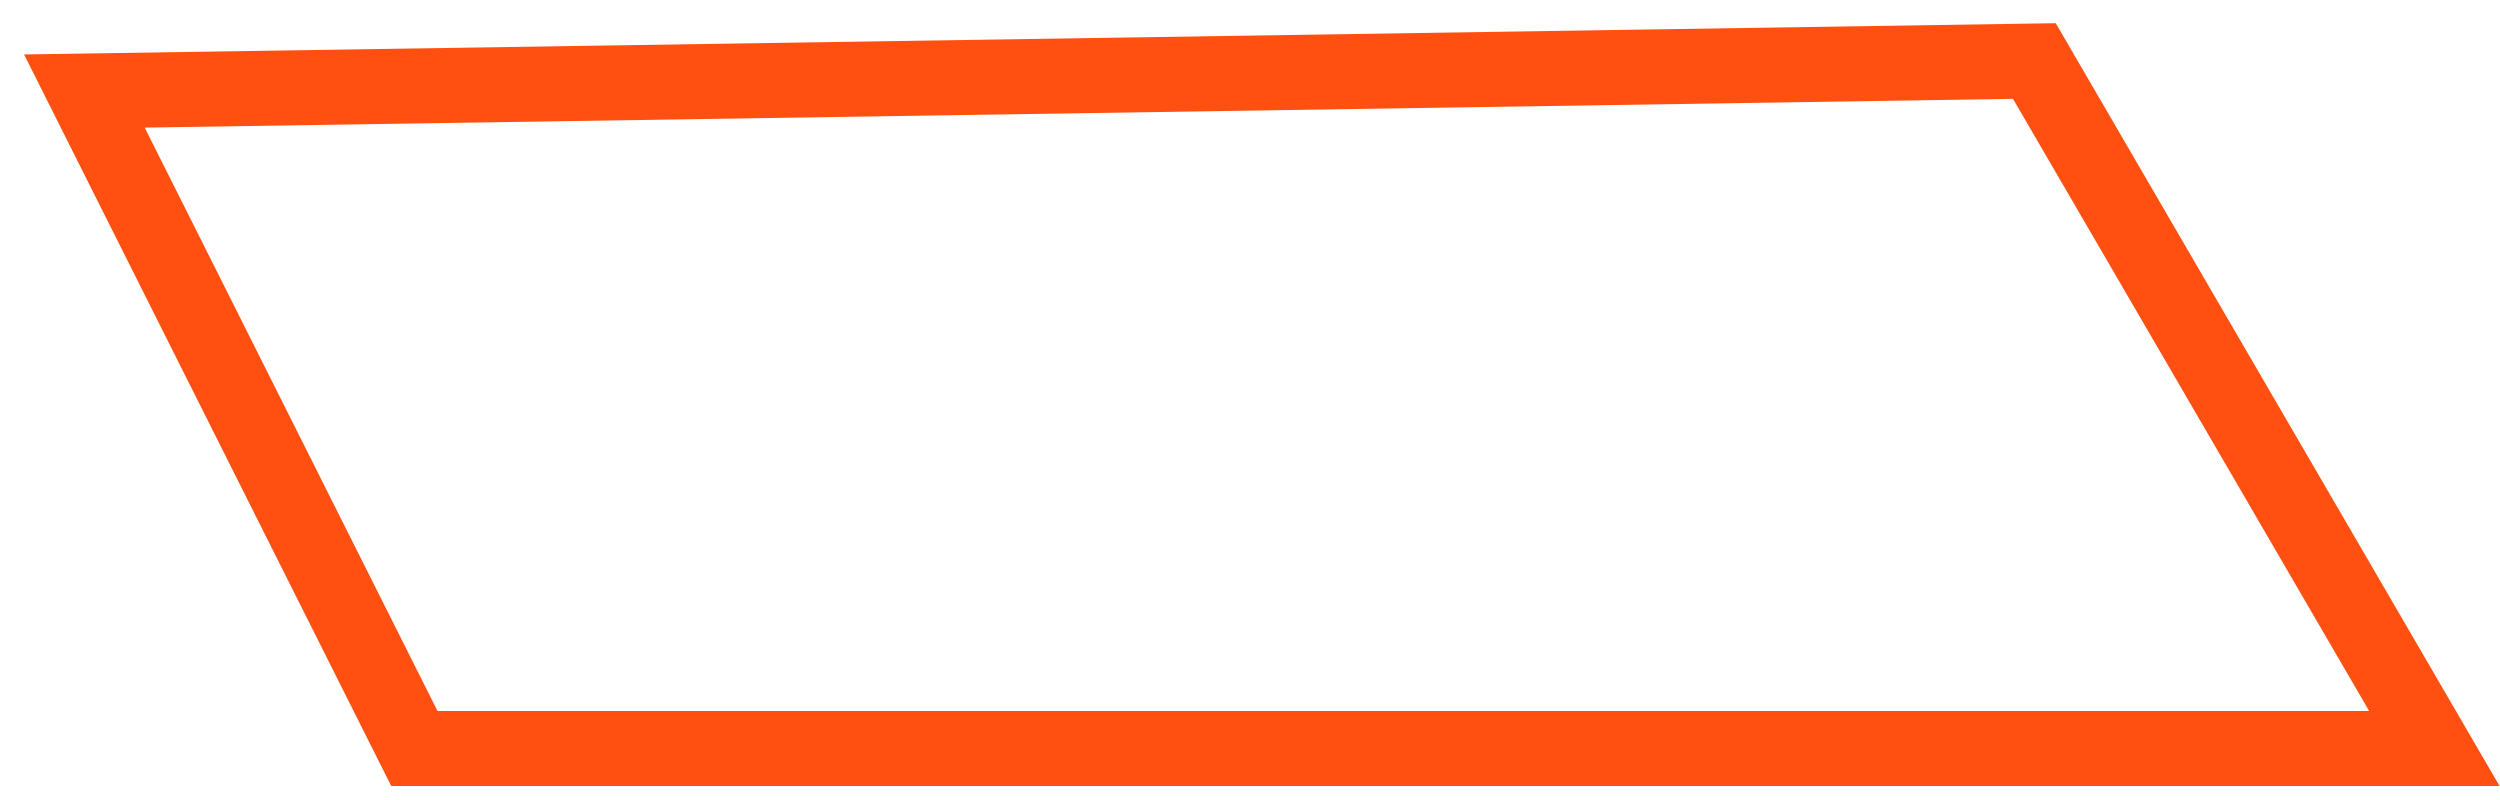<svg width="100" height="32" viewBox="0 0 100 32" version="1.1" xmlns="http://www.w3.org/2000/svg" xmlns:xlink="http://www.w3.org/1999/xlink">
<g id="Canvas" fill="none">
<path id="Vector" d="M 2.44141e-05 1.2L 13.2 27.5L 94 27.5L 78 0L 2.44141e-05 1.2Z" transform="translate(3.375 2.441)" stroke="#FF5012" stroke-width="3" stroke-miterlimit="10"/>
</g>
</svg>
